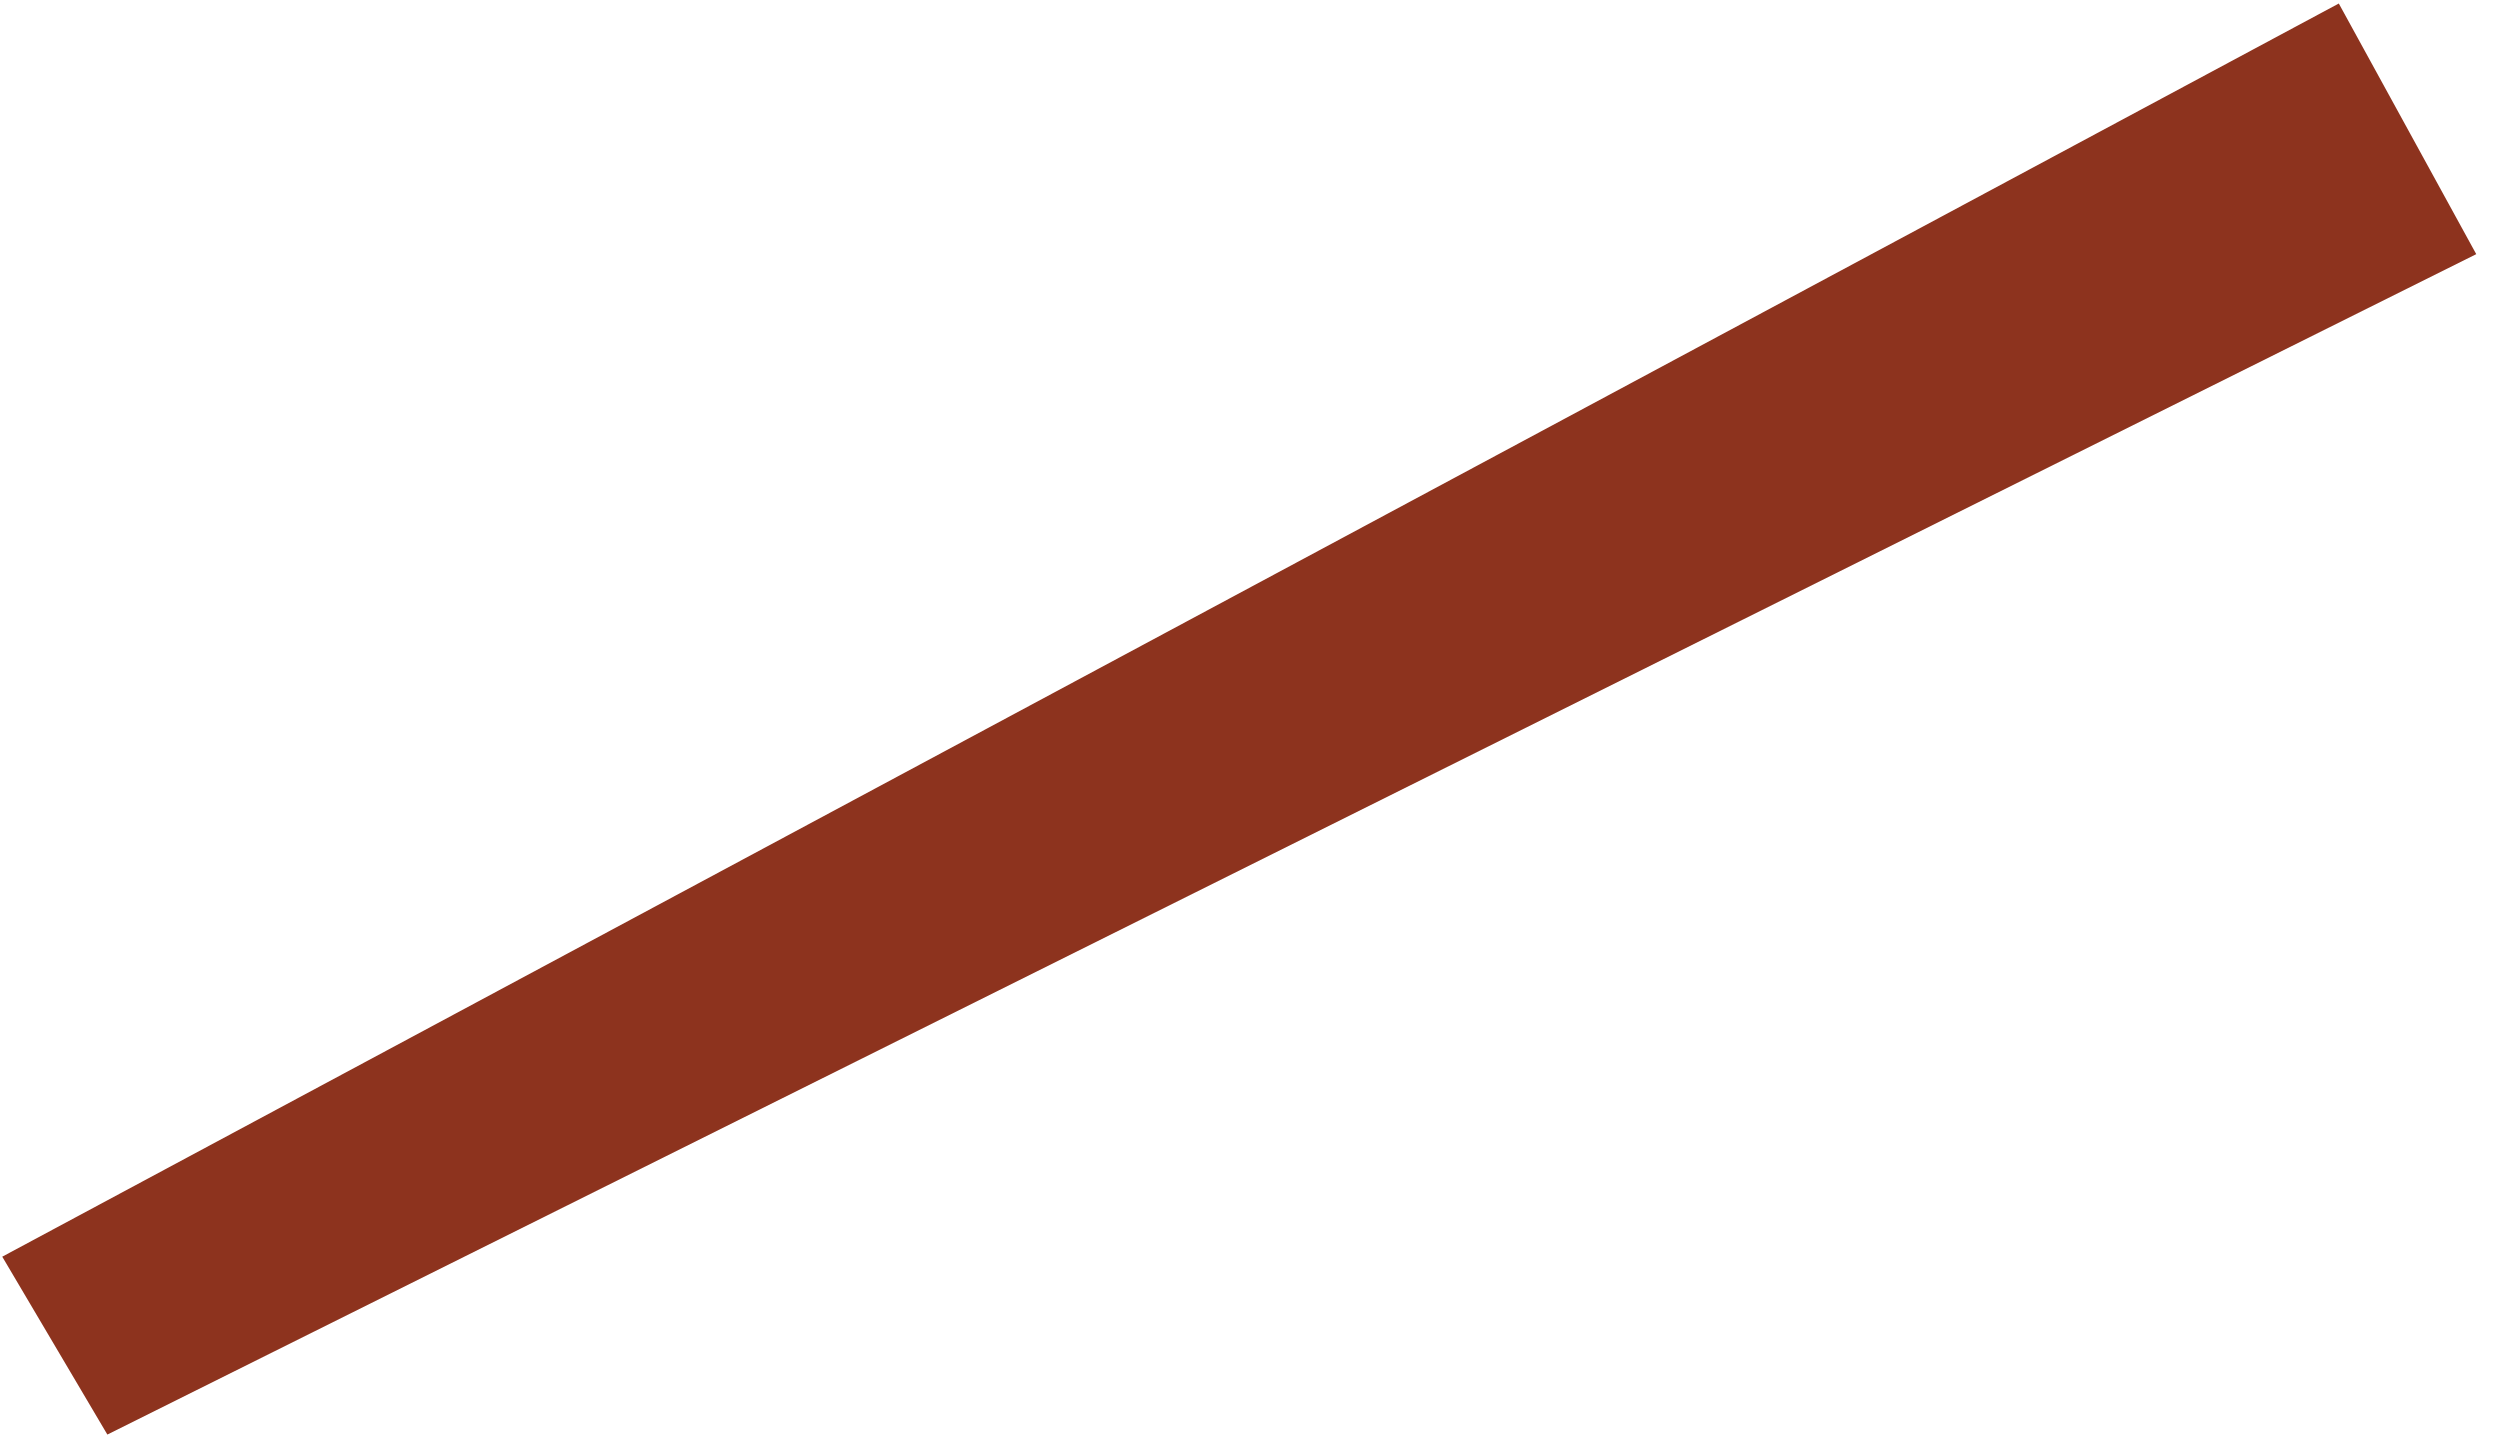 <?xml version="1.0" encoding="UTF-8"?>
<svg width="92px" height="53px" viewBox="0 0 92 53" version="1.1" xmlns="http://www.w3.org/2000/svg" xmlns:xlink="http://www.w3.org/1999/xlink">
    <!-- Generator: Sketch 41 (35326) - http://www.bohemiancoding.com/sketch -->
    <title>11</title>
    <desc>Created with Sketch.</desc>
    <defs></defs>
    <g id="Page-1" stroke="none" stroke-width="1" fill="none" fill-rule="evenodd">
        <g id="Artboard-5-Copy-9" transform="translate(-165, -42)" fill="#8D331E">
            <polygon id="11" points="165.083 88.246 168.951 94.792 256.126 51.353 251.068 42.129"></polygon>
        </g>
    </g>
</svg>